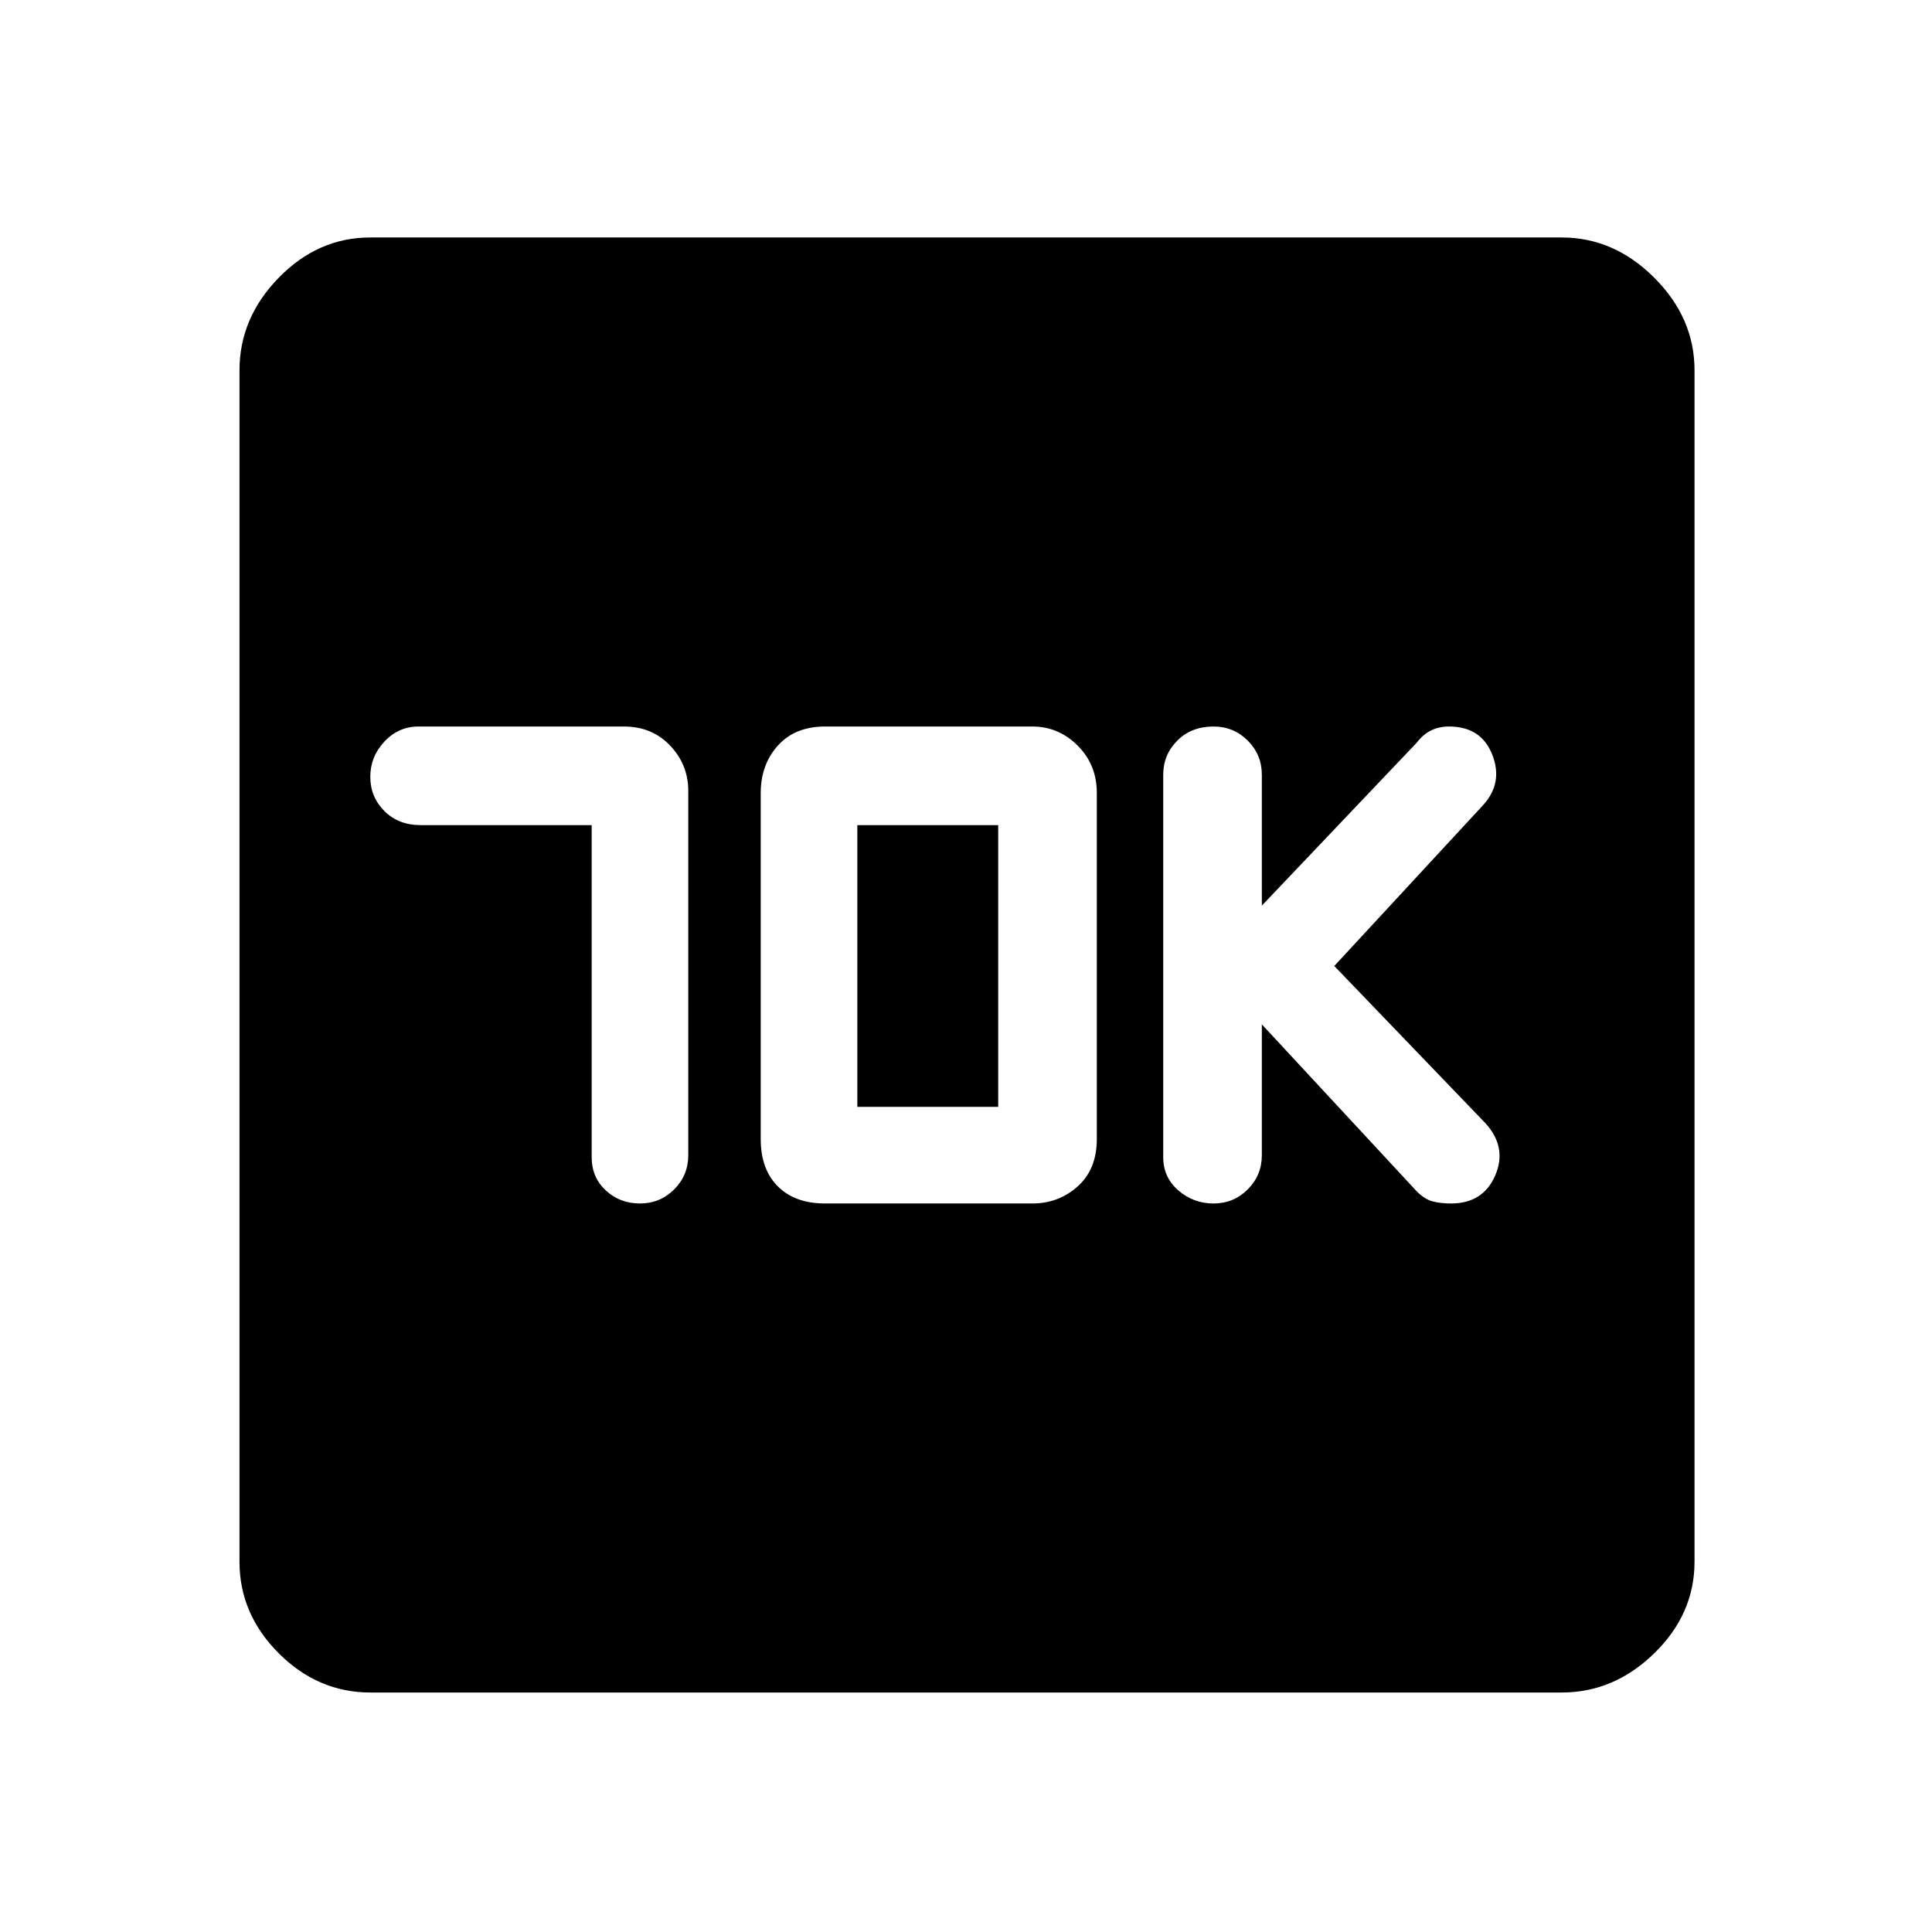 <svg xmlns="http://www.w3.org/2000/svg" height="48" width="48"><path d="M30.15 29.9Q30.65 29.9 31 29.55Q31.35 29.2 31.35 28.7V25.45L35.2 29.6Q35.4 29.8 35.6 29.85Q35.8 29.9 36.05 29.9Q36.85 29.9 37.15 29.2Q37.45 28.5 36.9 27.9L33.15 24L36.85 20Q37.35 19.45 37.075 18.75Q36.8 18.05 36 18.05Q35.75 18.05 35.55 18.15Q35.35 18.25 35.2 18.45L31.35 22.5V19.25Q31.35 18.75 31 18.4Q30.65 18.05 30.15 18.05Q29.6 18.05 29.25 18.4Q28.9 18.75 28.9 19.25V28.75Q28.9 29.25 29.275 29.575Q29.65 29.9 30.15 29.9ZM14.7 20.5V28.75Q14.7 29.25 15.05 29.575Q15.4 29.9 15.9 29.9Q16.4 29.9 16.75 29.55Q17.1 29.2 17.1 28.7V19.65Q17.1 19 16.65 18.525Q16.2 18.05 15.5 18.05H10.4Q9.9 18.05 9.55 18.425Q9.2 18.8 9.2 19.3Q9.2 19.8 9.55 20.15Q9.9 20.5 10.45 20.5ZM20.5 29.9H25.65Q26.3 29.9 26.775 29.475Q27.25 29.05 27.25 28.3V19.7Q27.25 19 26.775 18.525Q26.3 18.05 25.65 18.05H20.5Q19.75 18.05 19.325 18.525Q18.9 19 18.9 19.7V28.3Q18.9 29.05 19.325 29.475Q19.75 29.9 20.5 29.9ZM21.3 27.5V20.5H24.8V27.5ZM9.2 42.05Q7.9 42.05 6.925 41.075Q5.95 40.1 5.95 38.8V9.2Q5.95 7.9 6.925 6.9Q7.9 5.9 9.2 5.9H38.8Q40.1 5.9 41.1 6.9Q42.1 7.9 42.1 9.2V38.8Q42.1 40.1 41.1 41.075Q40.1 42.05 38.8 42.05Z"/></svg>